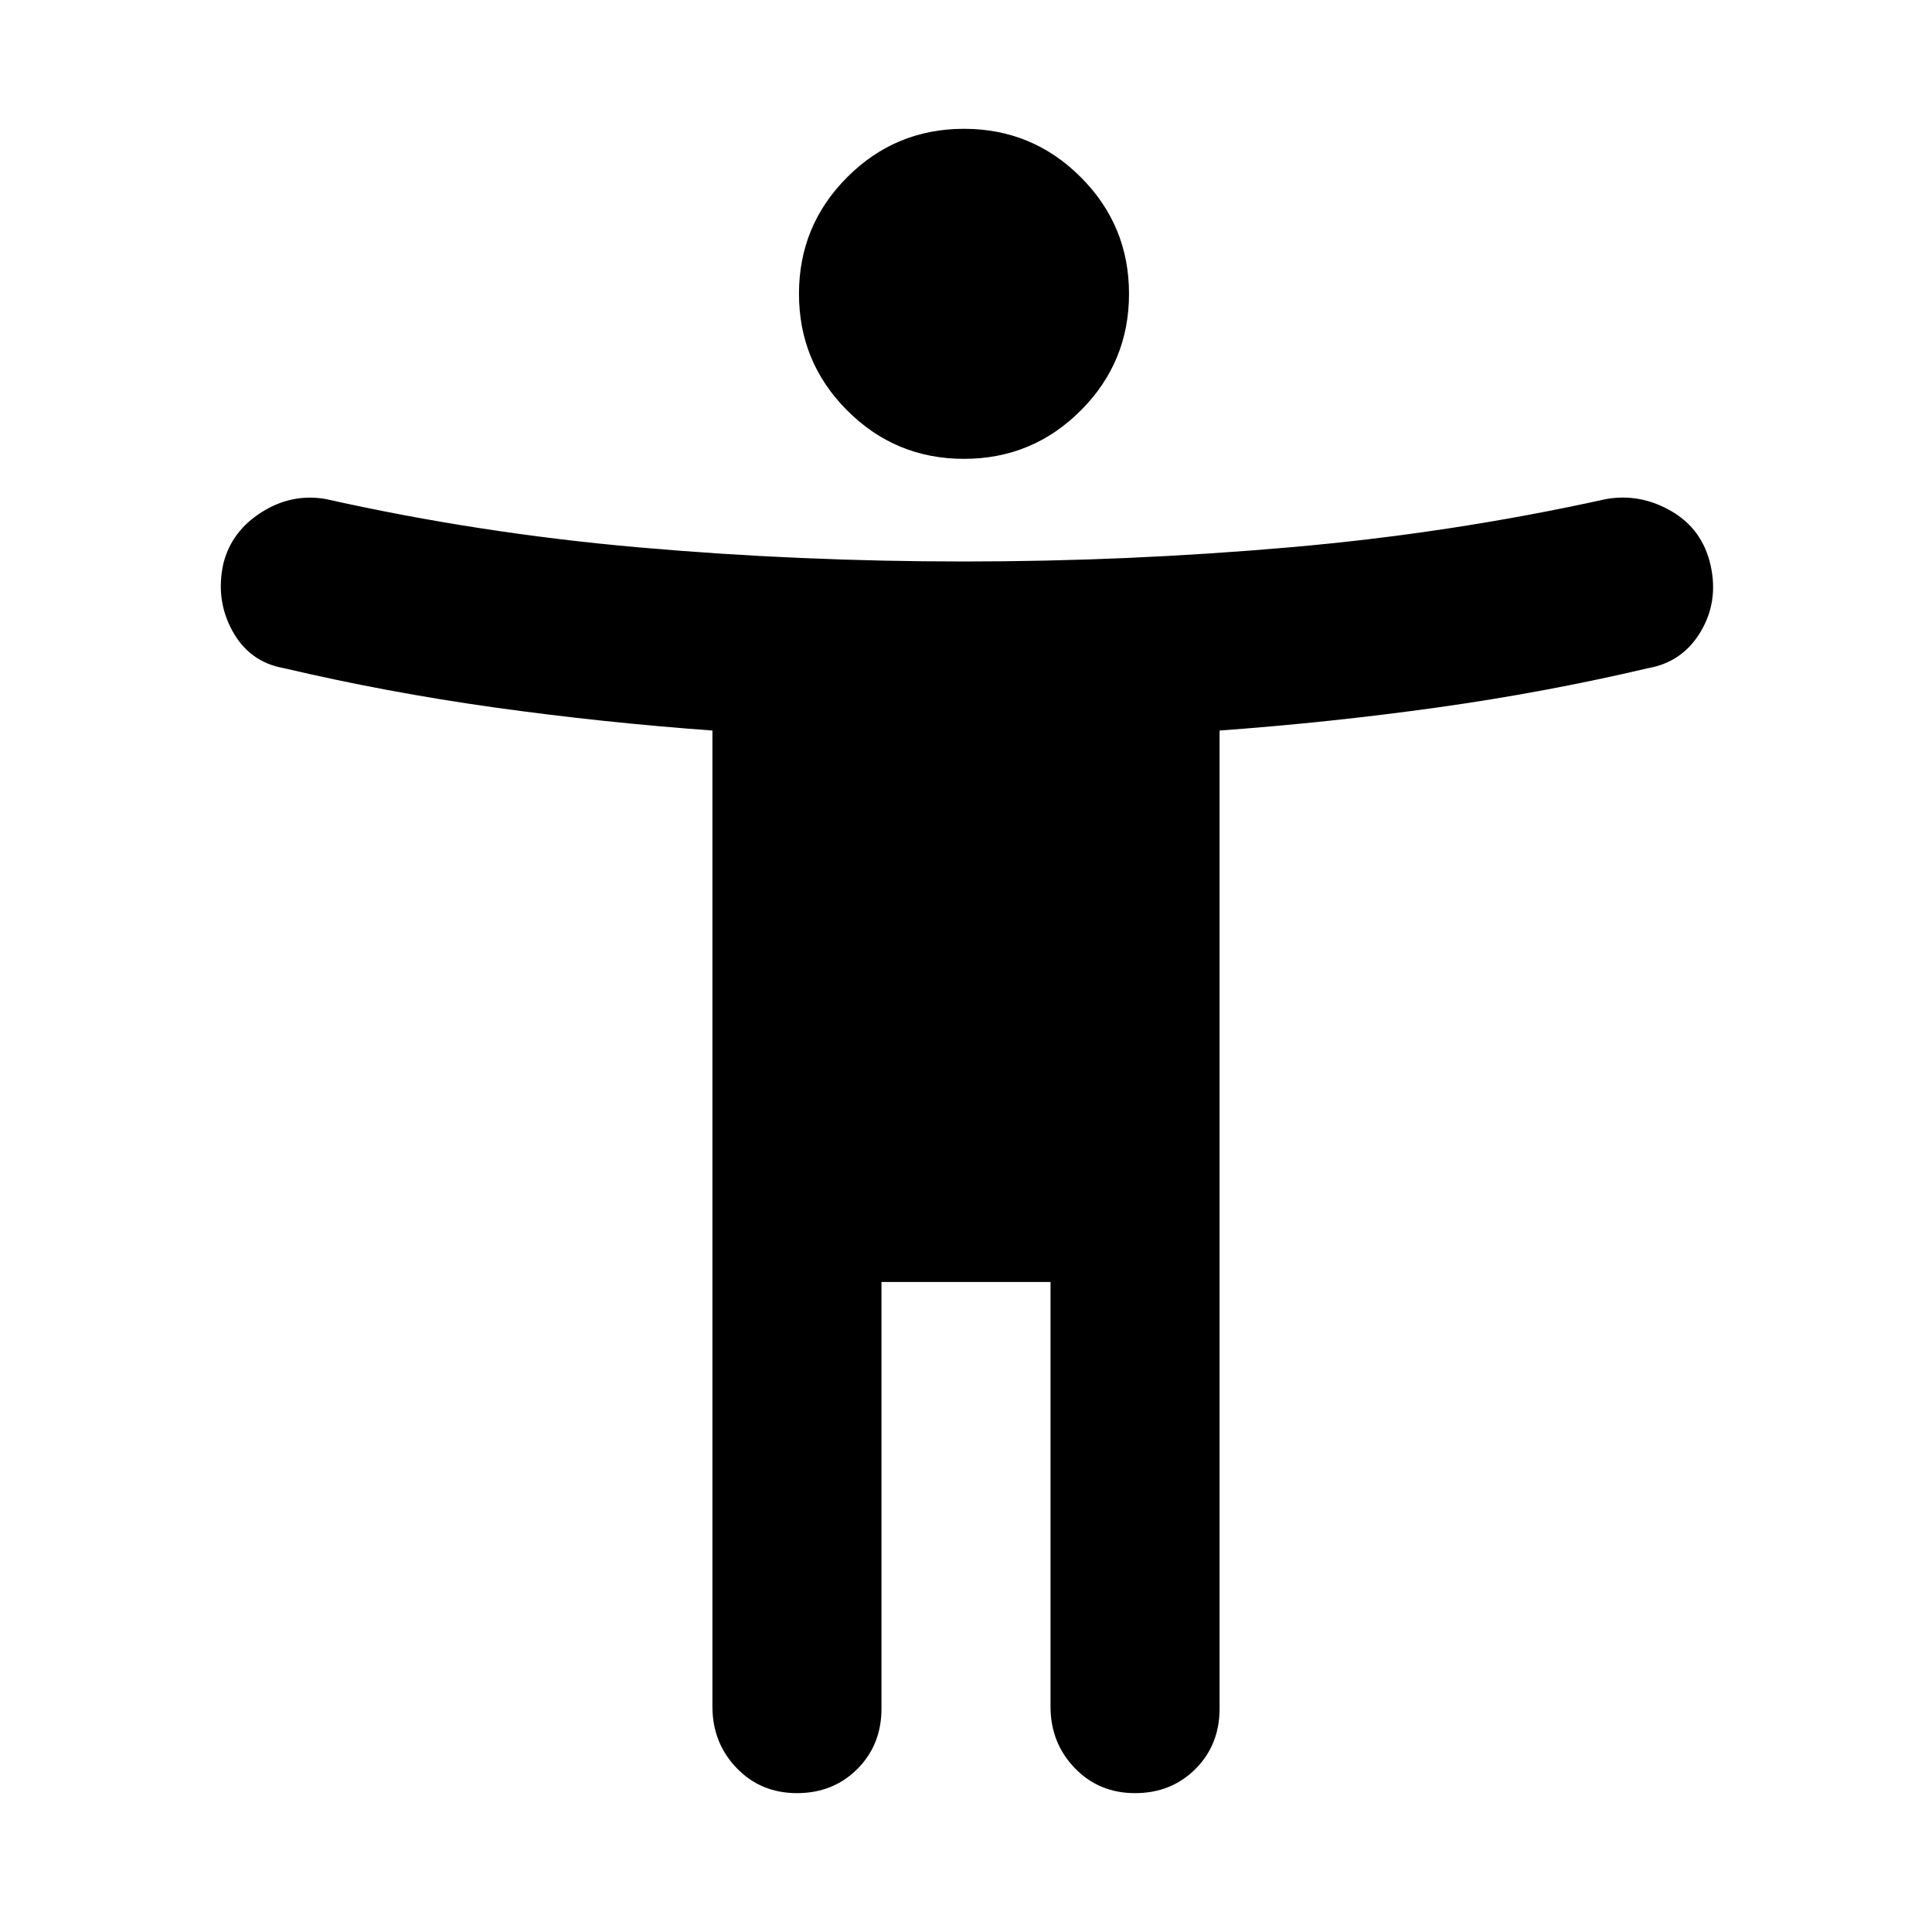 <svg xmlns="http://www.w3.org/2000/svg" height="40" width="40"><path d="M19.958 9.5Q18.542 9.5 17.542 8.5Q16.542 7.5 16.542 6.083Q16.542 4.667 17.542 3.667Q18.542 2.667 19.958 2.667Q21.375 2.667 22.375 3.667Q23.375 4.667 23.375 6.083Q23.375 7.5 22.375 8.5Q21.375 9.5 19.958 9.5ZM34.125 13.833Q32 14.333 29.771 14.646Q27.542 14.958 25.25 15.125V35.375Q25.25 36.125 24.75 36.625Q24.25 37.125 23.5 37.125Q22.75 37.125 22.25 36.604Q21.75 36.083 21.75 35.333V26.542H18.25V35.375Q18.25 36.125 17.75 36.625Q17.25 37.125 16.5 37.125Q15.75 37.125 15.25 36.604Q14.75 36.083 14.75 35.333V15.125Q12.458 14.958 10.229 14.646Q8 14.333 5.875 13.833Q5.167 13.708 4.812 13.063Q4.458 12.417 4.625 11.667Q4.792 11 5.417 10.604Q6.042 10.208 6.75 10.333Q9.917 11.042 13.229 11.333Q16.542 11.625 19.958 11.625Q23.333 11.625 26.688 11.333Q30.042 11.042 33.25 10.333Q33.958 10.208 34.604 10.583Q35.25 10.958 35.417 11.708Q35.583 12.458 35.208 13.083Q34.833 13.708 34.125 13.833Z"/></svg>